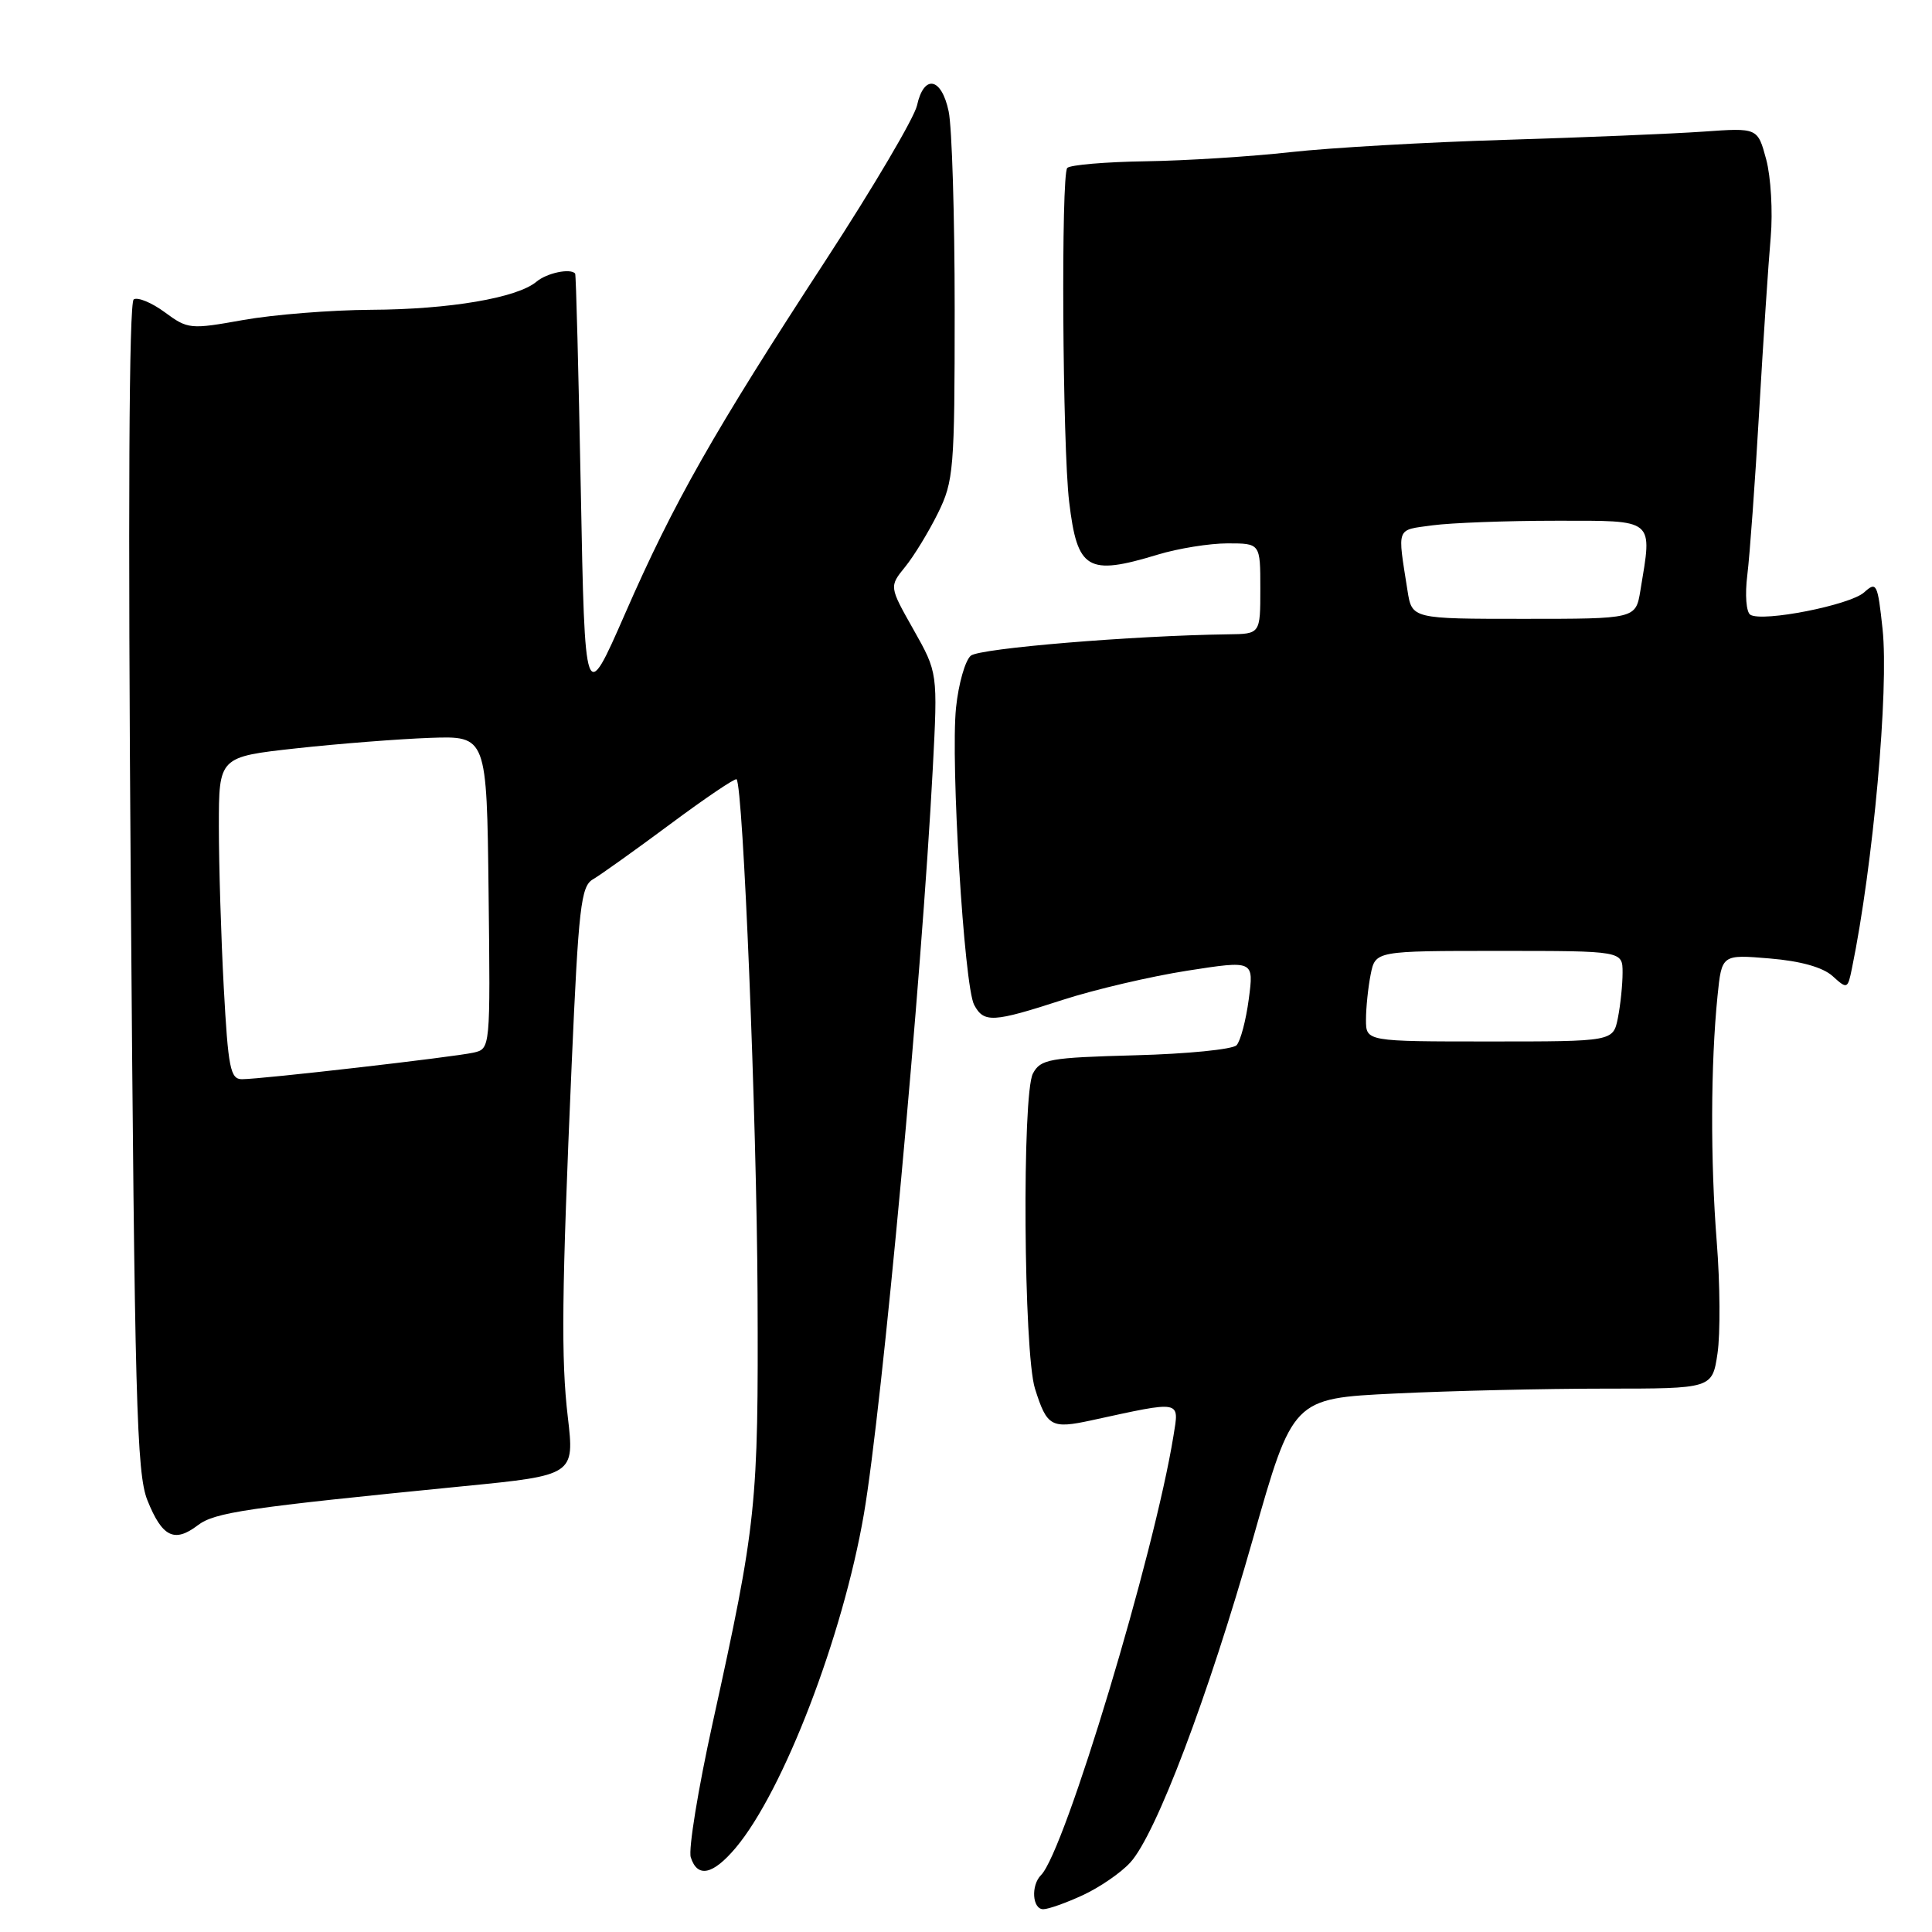 <?xml version="1.0" encoding="UTF-8" standalone="no"?>
<!DOCTYPE svg PUBLIC "-//W3C//DTD SVG 1.1//EN" "http://www.w3.org/Graphics/SVG/1.1/DTD/svg11.dtd" >
<svg xmlns="http://www.w3.org/2000/svg" xmlns:xlink="http://www.w3.org/1999/xlink" version="1.1" viewBox="0 0 256 256">
 <g >
 <path fill="currentColor"
d=" M 143.50 251.11 C 145.70 250.09 148.52 248.16 149.76 246.80 C 153.15 243.12 160.08 224.83 166.02 203.90 C 171.30 185.30 171.30 185.30 184.81 184.65 C 192.24 184.29 204.74 184.00 212.60 184.00 C 226.88 184.00 226.88 184.00 227.58 179.33 C 227.96 176.76 227.92 170.12 227.48 164.58 C 226.63 153.83 226.67 140.98 227.58 131.98 C 228.14 126.47 228.14 126.47 234.48 127.00 C 238.59 127.34 241.53 128.17 242.82 129.33 C 244.76 131.09 244.83 131.07 245.39 128.32 C 248.21 114.60 250.30 91.36 249.45 83.36 C 248.80 77.30 248.65 77.01 247.01 78.49 C 245.14 80.18 233.55 82.46 231.93 81.46 C 231.38 81.11 231.20 78.81 231.53 76.18 C 231.85 73.60 232.56 63.85 233.10 54.50 C 233.64 45.15 234.33 34.76 234.63 31.41 C 234.92 28.06 234.65 23.43 234.03 21.12 C 232.90 16.93 232.90 16.93 225.70 17.44 C 221.74 17.72 209.95 18.21 199.50 18.53 C 189.05 18.84 176.22 19.58 171.00 20.16 C 165.78 20.74 157.15 21.29 151.82 21.37 C 146.50 21.45 141.82 21.85 141.42 22.25 C 140.58 23.09 140.78 59.10 141.67 66.50 C 142.75 75.52 144.09 76.32 153.41 73.49 C 156.11 72.67 160.27 72.00 162.66 72.00 C 167.00 72.00 167.00 72.00 167.00 78.00 C 167.00 84.00 167.00 84.00 162.75 84.05 C 150.15 84.22 129.82 85.90 128.64 86.88 C 127.89 87.51 127.01 90.60 126.68 93.76 C 125.94 100.94 127.75 130.66 129.08 133.15 C 130.37 135.56 131.56 135.49 140.78 132.50 C 145.03 131.12 152.47 129.38 157.33 128.62 C 166.15 127.25 166.15 127.25 165.47 132.38 C 165.10 135.19 164.37 137.95 163.85 138.50 C 163.33 139.05 157.30 139.65 150.44 139.83 C 139.03 140.14 137.89 140.34 136.87 142.24 C 135.41 144.96 135.63 179.24 137.14 184.00 C 138.73 189.05 139.29 189.36 144.67 188.19 C 156.68 185.58 156.26 185.49 155.49 190.26 C 152.94 206.01 141.10 245.28 137.95 248.45 C 136.57 249.83 136.79 253.00 138.25 252.98 C 138.94 252.97 141.30 252.13 143.50 251.11 Z  M 97.48 244.85 C 103.81 237.32 111.69 216.80 114.47 200.62 C 116.88 186.61 122.13 129.74 123.60 101.81 C 124.26 89.13 124.26 89.13 121.04 83.42 C 117.82 77.72 117.82 77.72 119.94 75.11 C 121.11 73.67 123.06 70.47 124.28 68.00 C 126.37 63.76 126.50 62.22 126.50 41.00 C 126.50 28.62 126.14 16.81 125.70 14.75 C 124.75 10.24 122.42 9.81 121.51 13.97 C 121.15 15.60 115.70 24.84 109.41 34.49 C 94.55 57.28 89.29 66.53 82.82 81.33 C 77.50 93.48 77.50 93.48 76.96 64.99 C 76.66 49.32 76.33 36.39 76.21 36.25 C 75.59 35.51 72.45 36.17 71.08 37.33 C 68.53 39.47 59.57 41.00 49.17 41.05 C 43.85 41.08 36.23 41.69 32.24 42.40 C 25.21 43.66 24.89 43.63 21.84 41.38 C 20.12 40.11 18.26 39.34 17.72 39.67 C 17.09 40.07 16.95 67.47 17.33 117.51 C 17.84 185.51 18.10 195.22 19.53 198.79 C 21.48 203.66 23.10 204.47 26.19 202.12 C 28.46 200.39 32.52 199.79 61.50 196.92 C 76.06 195.49 76.14 195.43 75.24 187.78 C 74.33 180.09 74.43 171.29 75.75 141.02 C 76.66 120.22 76.98 117.43 78.56 116.52 C 79.53 115.96 84.14 112.67 88.80 109.21 C 93.45 105.75 97.41 103.08 97.60 103.26 C 98.47 104.14 100.27 148.25 100.38 171.50 C 100.50 199.54 100.27 201.77 94.42 228.35 C 92.50 237.07 91.20 245.06 91.53 246.10 C 92.41 248.87 94.46 248.43 97.48 244.85 Z  M 181.00 135.12 C 181.00 133.54 181.28 130.84 181.62 129.12 C 182.25 126.00 182.25 126.00 198.62 126.00 C 215.00 126.00 215.00 126.00 215.00 128.88 C 215.00 130.46 214.72 133.16 214.38 134.88 C 213.75 138.00 213.75 138.00 197.38 138.00 C 181.00 138.00 181.00 138.00 181.00 135.12 Z  M 186.50 78.25 C 185.16 69.70 184.93 70.28 189.80 69.61 C 192.26 69.28 199.62 69.00 206.14 69.00 C 219.43 69.00 218.95 68.61 217.36 78.25 C 216.74 82.00 216.74 82.00 201.91 82.00 C 187.09 82.00 187.09 82.00 186.50 78.25 Z  M 29.65 130.84 C 29.29 124.16 29.00 114.55 29.00 109.49 C 29.00 100.29 29.00 100.29 39.25 99.16 C 44.89 98.54 52.88 97.92 57.00 97.77 C 64.50 97.51 64.50 97.51 64.74 118.24 C 64.98 138.97 64.98 138.97 62.74 139.48 C 60.12 140.07 34.63 143.00 32.06 143.00 C 30.52 143.00 30.23 141.51 29.65 130.84 Z "/>
</g>
</svg>